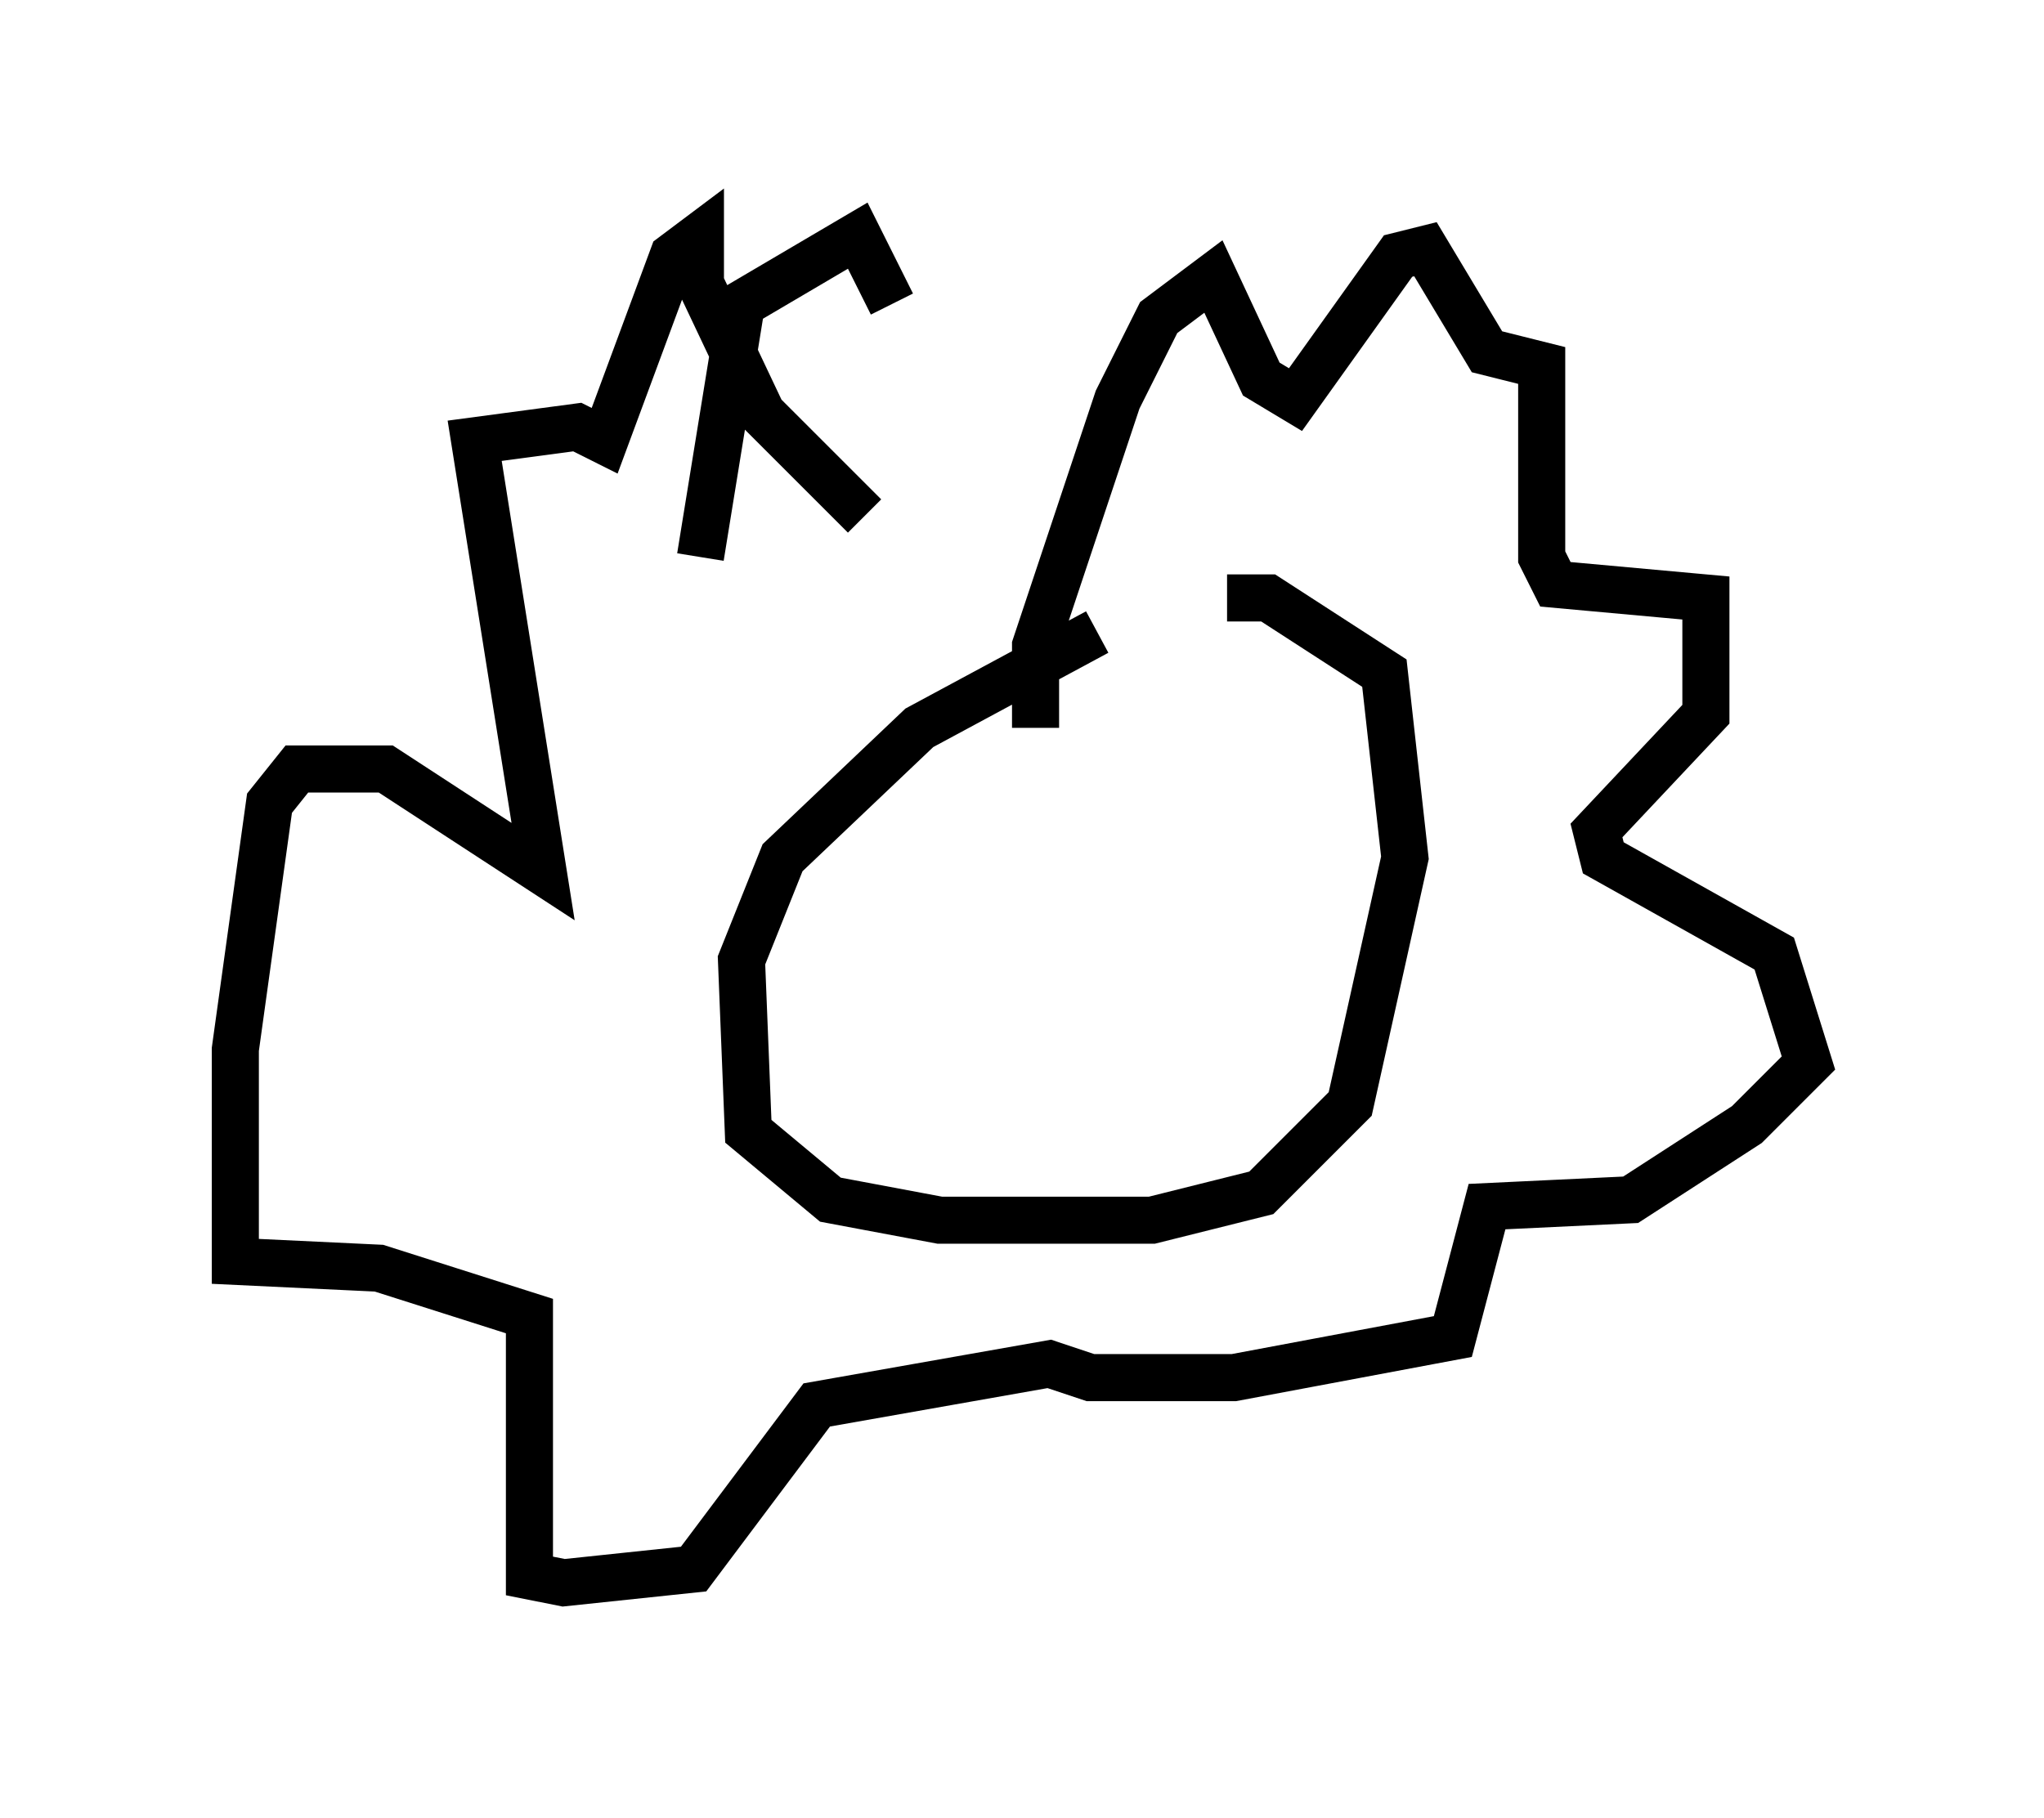 <?xml version="1.0" encoding="utf-8" ?>
<svg baseProfile="full" height="38.614" version="1.1" width="43.408" xmlns="http://www.w3.org/2000/svg" xmlns:ev="http://www.w3.org/2001/xml-events" xmlns:xlink="http://www.w3.org/1999/xlink"><defs /><rect fill="white" height="38.614" width="43.408" x="0" y="0" /><path d="M27.078, 12.989 m-3.777, 0.436 l-3.777, 2.034 -2.905, 2.76 l-0.872, 2.179 0.145, 3.631 l1.743, 1.453 2.324, 0.436 l4.503, 0.0 2.324, -0.581 l1.888, -1.888 1.162, -5.229 l-0.436, -3.922 -2.469, -1.598 l-0.872, 0.0 m-4.067, 2.76 l0.0, -1.743 1.743, -5.229 l0.872, -1.743 1.162, -0.872 l1.017, 2.179 0.726, 0.436 l2.179, -3.05 0.581, -0.145 l1.307, 2.179 1.162, 0.291 l0.0, 4.067 0.291, 0.581 l3.196, 0.291 0.0, 2.469 l-2.324, 2.469 0.145, 0.581 l3.631, 2.034 0.726, 2.324 l-1.307, 1.307 -2.469, 1.598 l-3.05, 0.145 -0.726, 2.76 l-4.648, 0.872 -3.05, 0.0 l-0.872, -0.291 -4.939, 0.872 l-2.615, 3.486 -2.76, 0.291 l-0.726, -0.145 0.0, -5.52 l-3.196, -1.017 -3.05, -0.145 l0.0, -4.503 0.726, -5.229 l0.581, -0.726 1.888, 0.0 l3.341, 2.179 -1.453, -9.151 l2.179, -0.291 0.581, 0.291 l1.453, -3.922 0.581, -0.436 l0.0, 1.017 1.307, 2.76 l2.179, 2.179 m-3.486, 0.872 l0.872, -5.374 2.469, -1.453 l0.726, 1.453 " fill="none" stroke="black" stroke-width="1" /></svg>